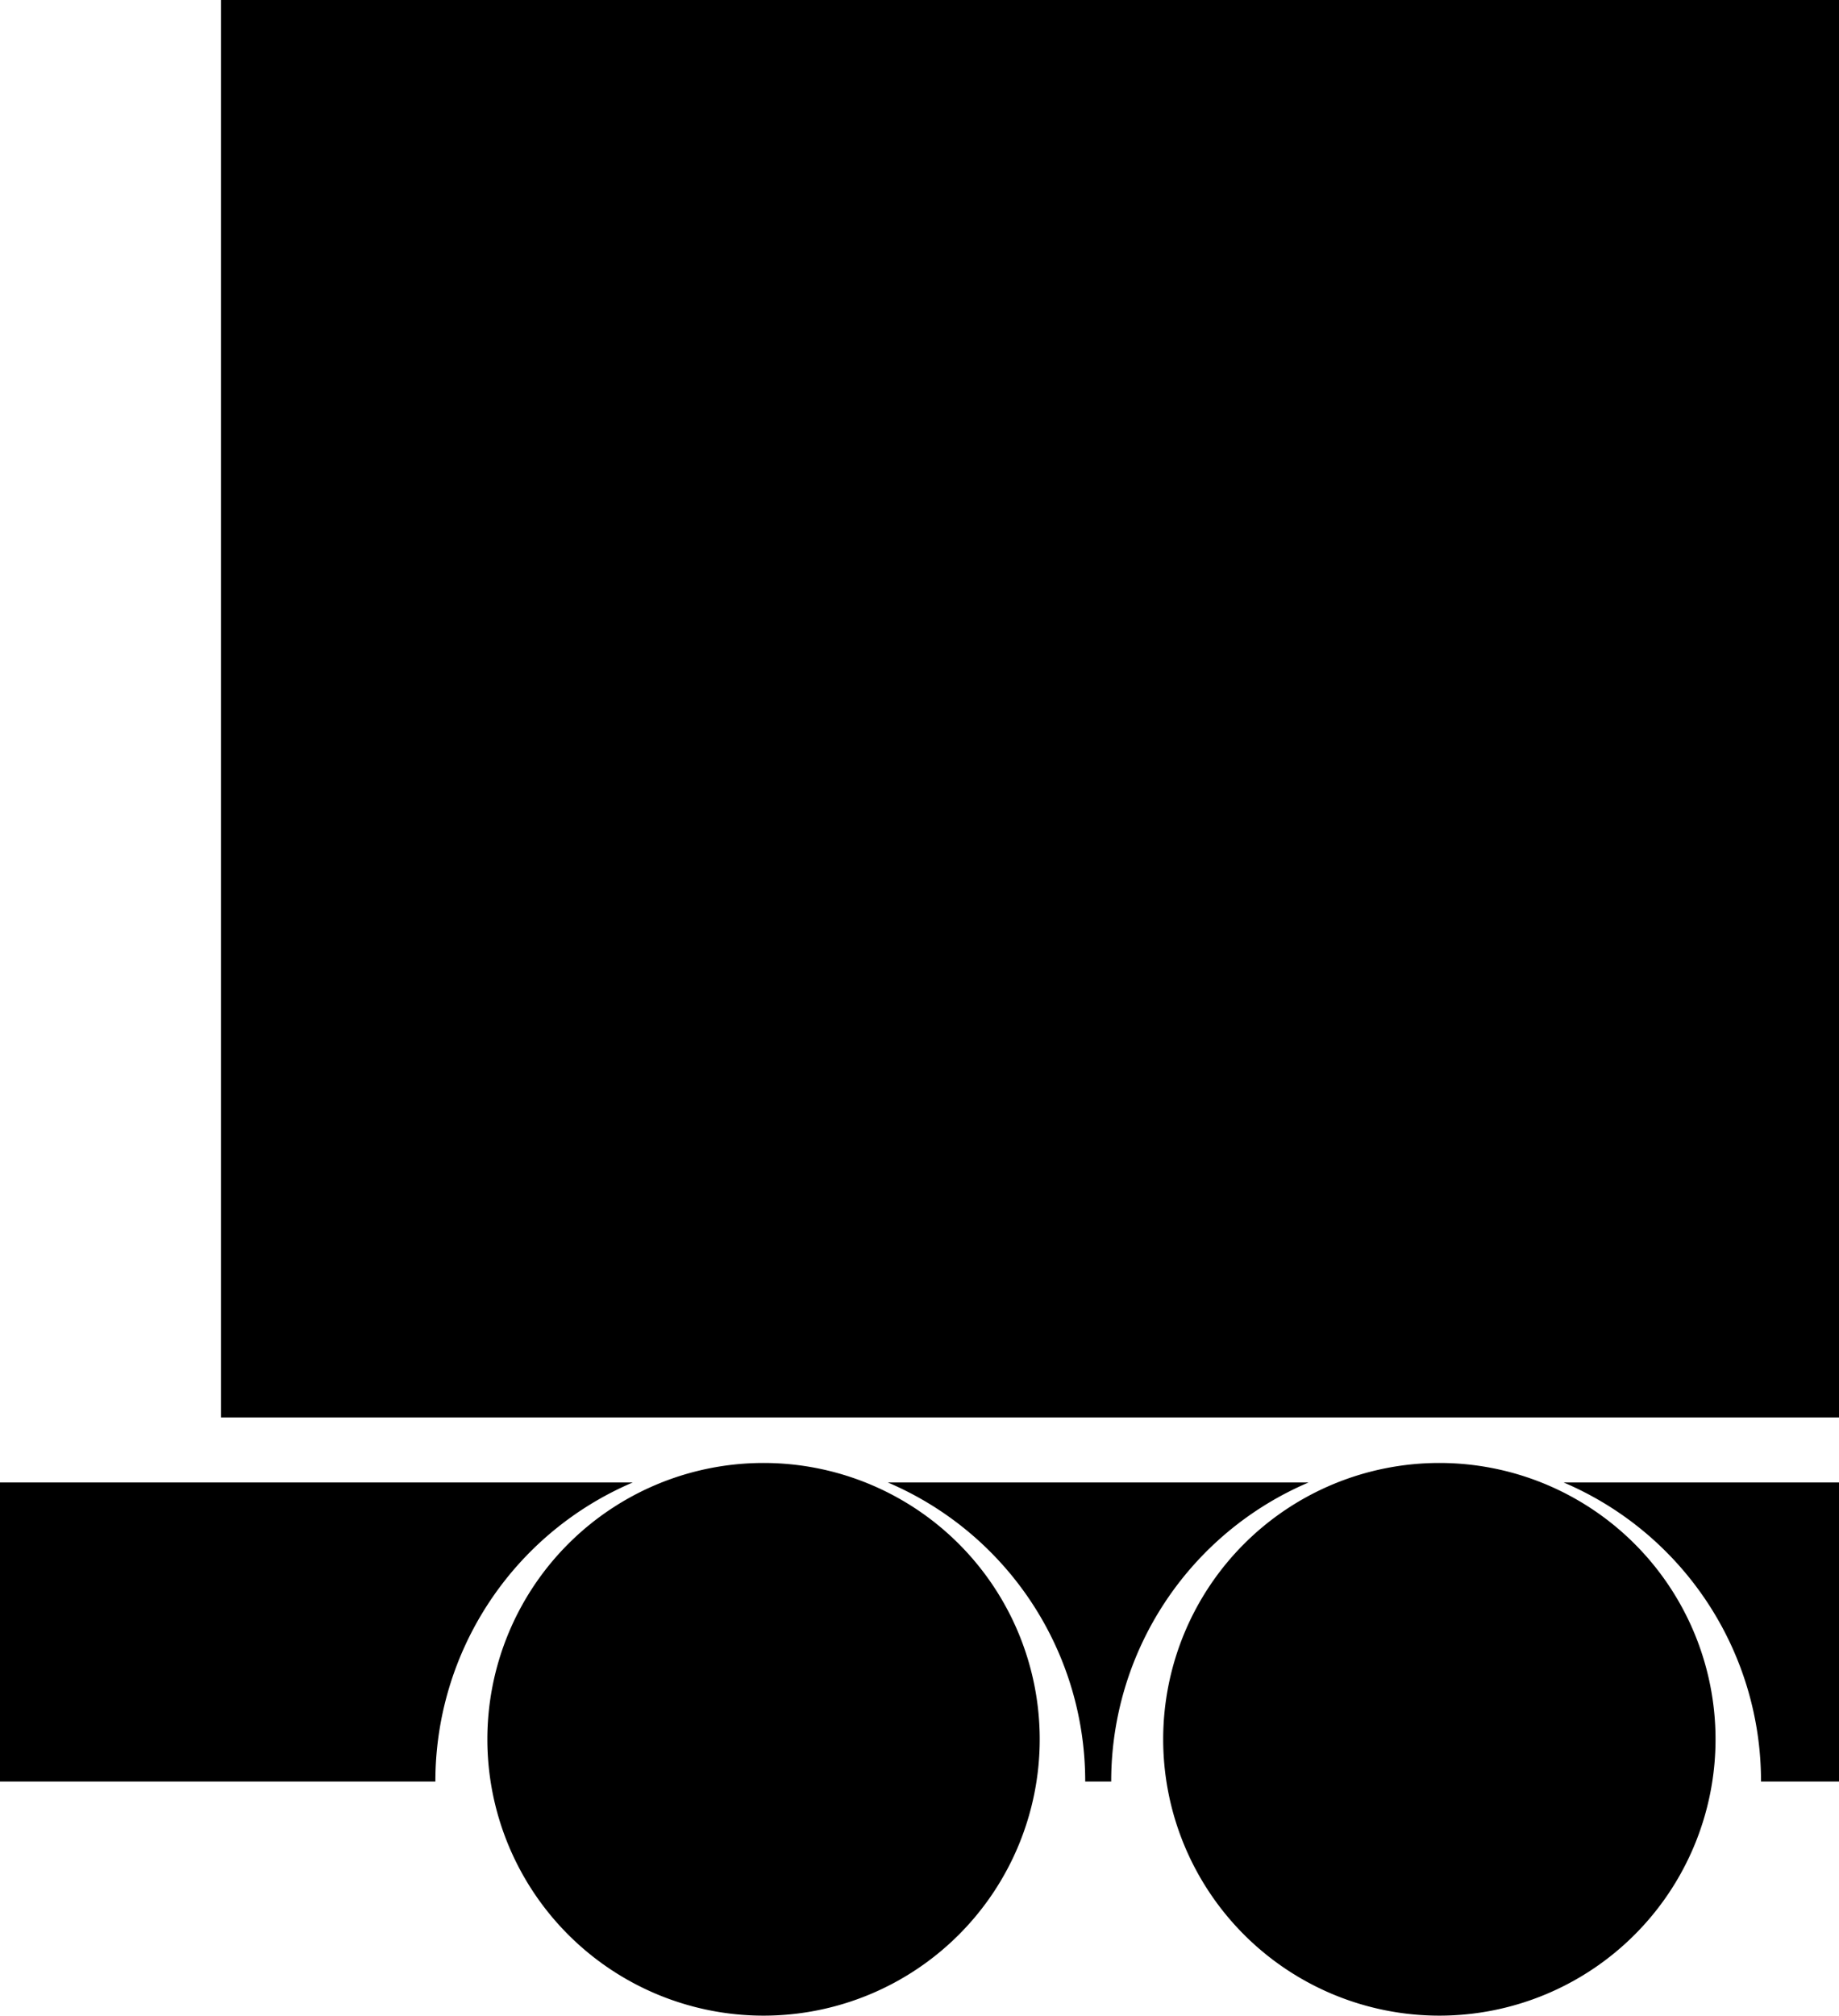 <?xml version="1.0" encoding="UTF-8" standalone="no"?>
<svg
   xmlns:dc="http://purl.org/dc/elements/1.1/"
   xmlns:cc="http://creativecommons.org/ns#"
   xmlns:rdf="http://www.w3.org/1999/02/22-rdf-syntax-ns#"
   xmlns:svg="http://www.w3.org/2000/svg"
   xmlns="http://www.w3.org/2000/svg"
   xmlns:sodipodi="http://sodipodi.sourceforge.net/DTD/sodipodi-0.dtd"
   xmlns:inkscape="http://www.inkscape.org/namespaces/inkscape"
   width="283"
   height="310"
   viewBox="0 0 283 310"
   version="1.1"
   id="svg12"
   sodipodi:docname="truck-end-6x4-trailer.svg"
   inkscape:version="0.92.4 (5da689c313, 2019-01-14)">
  <defs
     id="defs16" />
  <sodipodi:namedview
     pagecolor="#ffffff"
     bordercolor="#666666"
     borderopacity="1"
     objecttolerance="10"
     gridtolerance="10"
     guidetolerance="10"
     inkscape:pageopacity="0"
     inkscape:pageshadow="2"
     inkscape:window-width="1918"
     inkscape:window-height="1018"
     id="namedview14"
     showgrid="false"
     inkscape:zoom="0.76129032"
     inkscape:cx="141.5"
     inkscape:cy="155"
     inkscape:window-x="1273"
     inkscape:window-y="0"
     inkscape:window-maximized="0"
     inkscape:current-layer="svg12" />
  <g
     transform="translate(-724 -385)"
     id="g10">
    <path
       d="M179,267.5A42.5,42.5,0,1,1,221.5,310,42.5,42.5,0,0,1,179,267.5Zm-104,0A42.5,42.5,0,1,1,117.5,310,42.5,42.5,0,0,1,75,267.5ZM67,274H0V228H97.372A49.961,49.961,0,0,0,67,274h0Zm216,0H271a49.959,49.959,0,0,0-30.372-46H283v46Zm-112,0h-4a49.959,49.959,0,0,0-30.372-46h64.745A49.961,49.961,0,0,0,171,274ZM34,218V0H283V218Z"
       transform="translate(724 385)"
       id="path8" />
  </g>
</svg>
